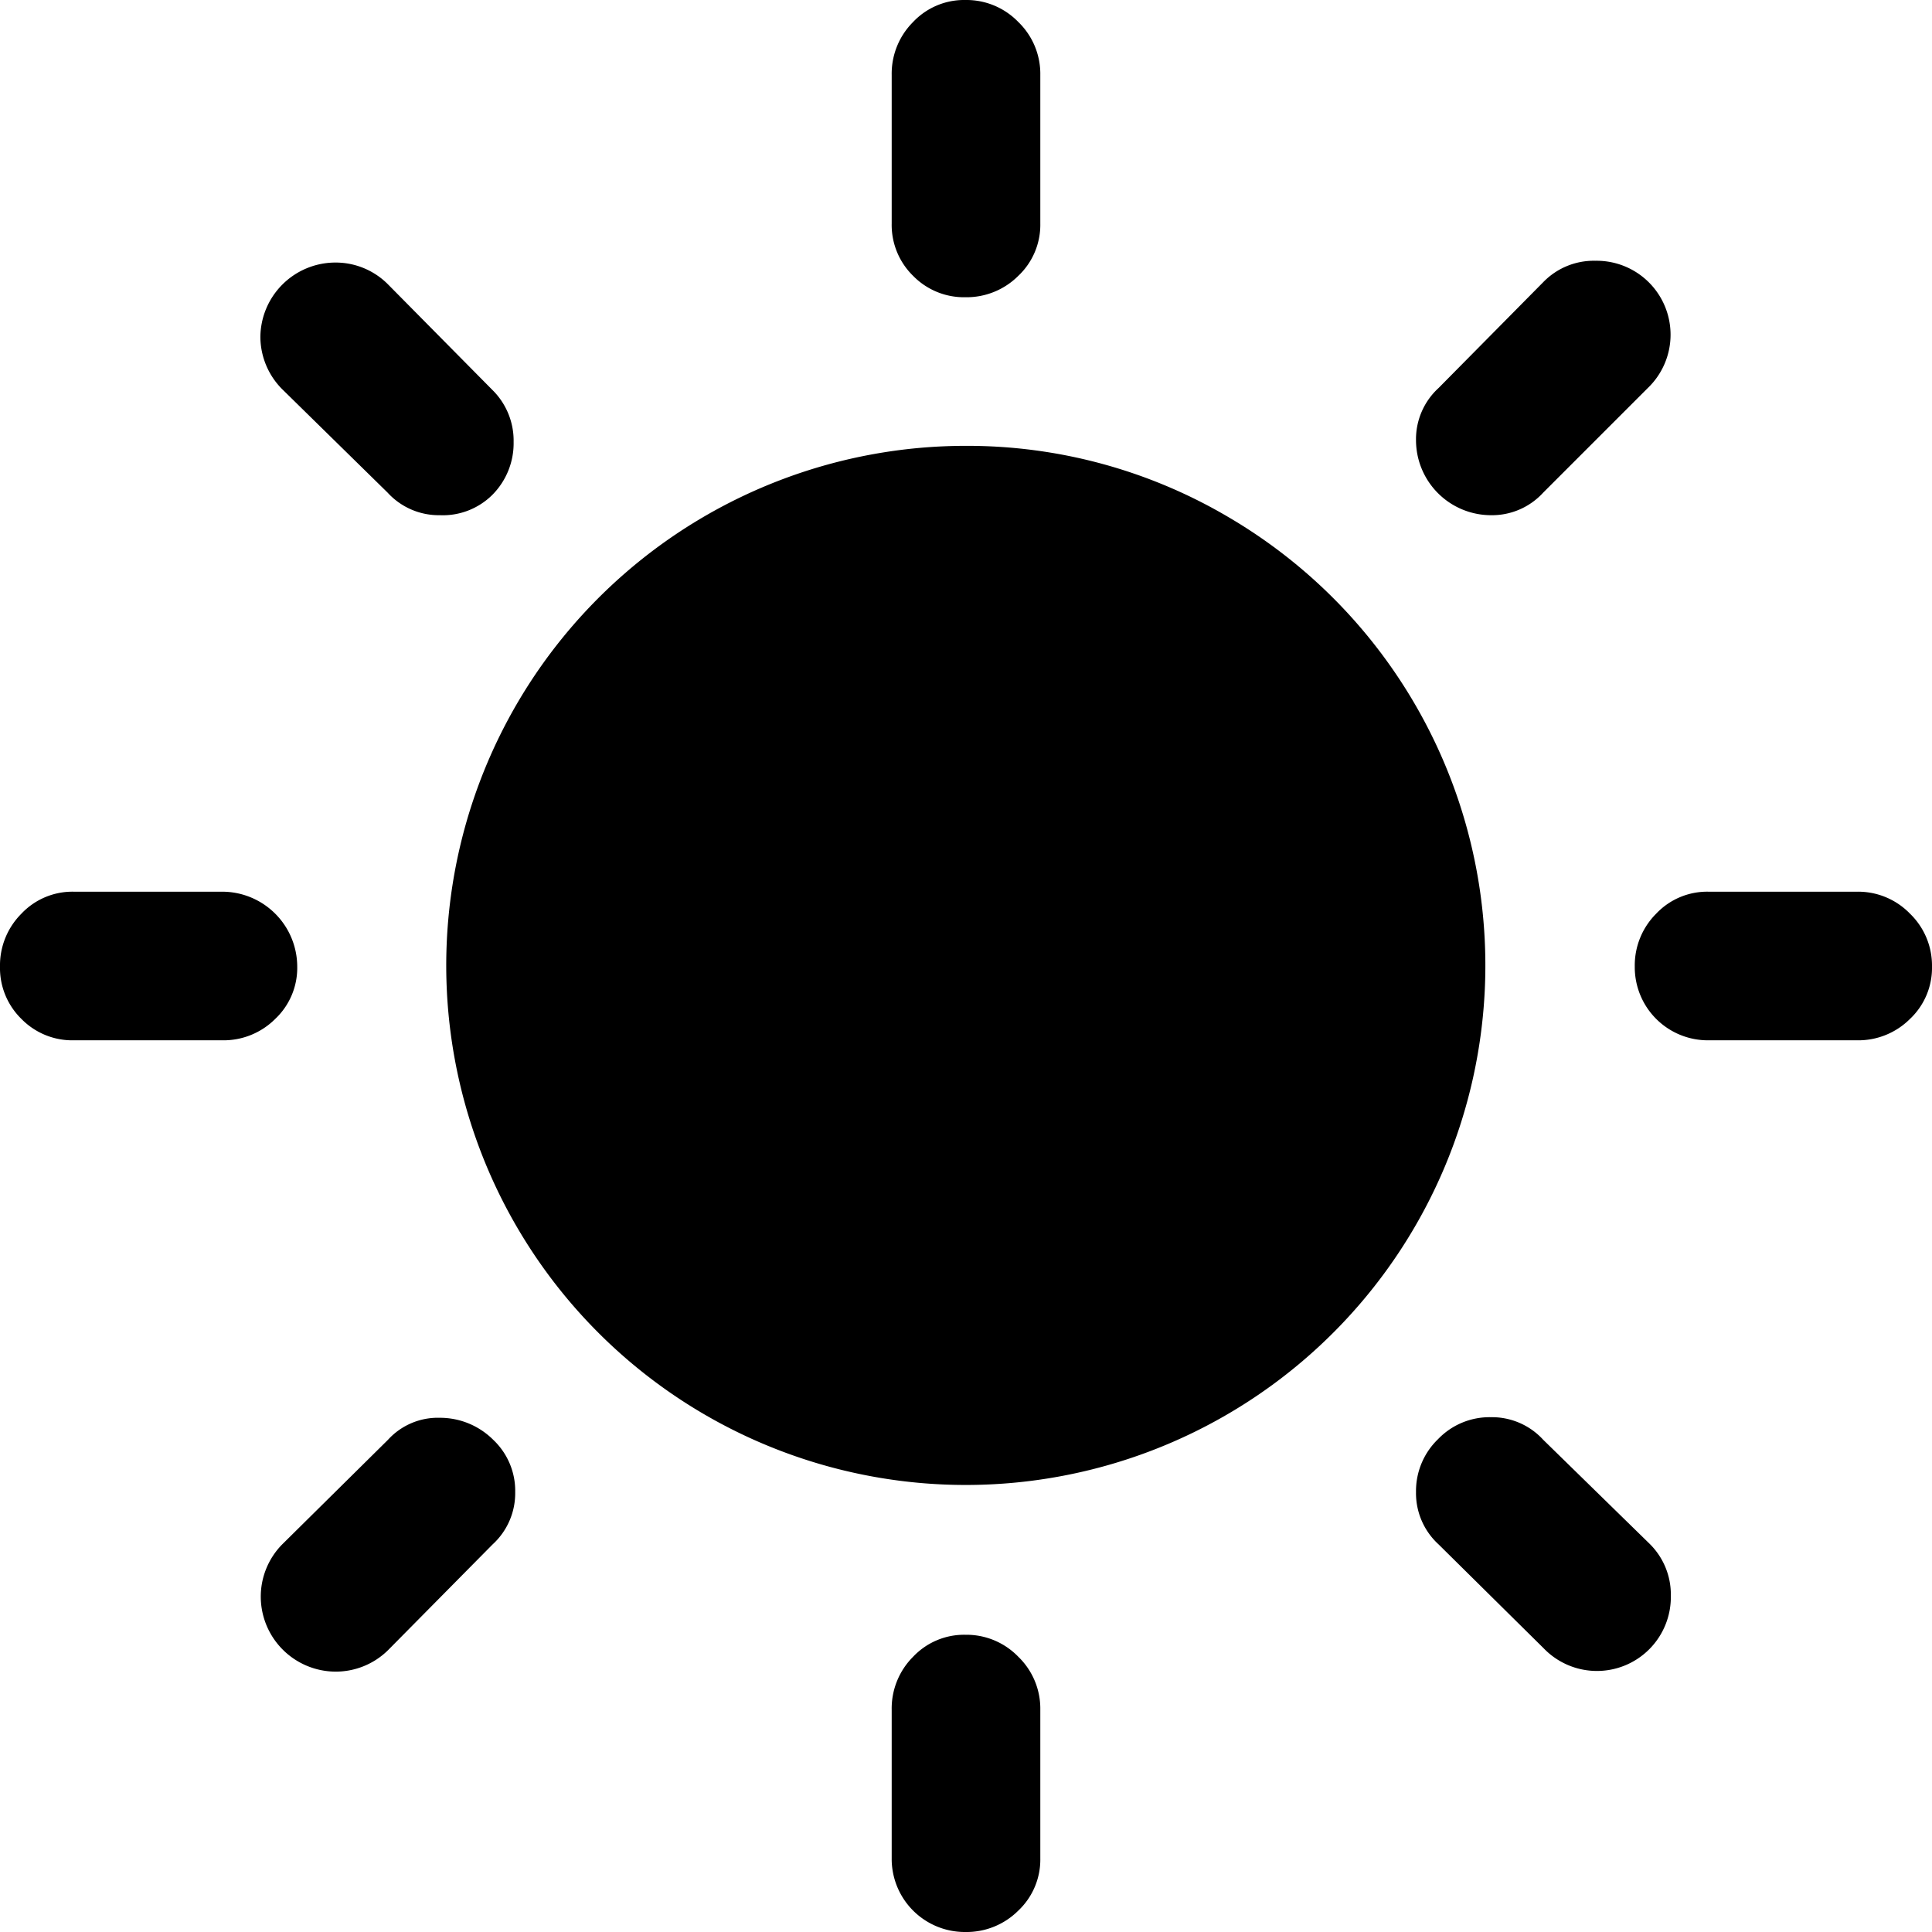 <svg xmlns="http://www.w3.org/2000/svg" viewBox="0 0 9.75 9.75"><title>Varlık 8</title><g id="08c582a2-7d42-4518-a4a7-4dc7ccc41e8f" data-name="katman 2"><g id="da7baab8-6835-482c-947a-781189ae6c6a" data-name="katman 1"><path d="M1.389,5.142a.369.369,0,0,1-.267.108H.372a.359.359,0,0,1-.264-.108A.359.359,0,0,1,0,4.878a.369.369,0,0,1,.108-.267A.354.354,0,0,1,.372,4.5h.75a.379.379,0,0,1,.378.378A.354.354,0,0,1,1.389,5.142Zm.033-3.18A.376.376,0,0,1,1.314,1.7a.379.379,0,0,1,.375-.375.372.372,0,0,1,.267.108l.528.534a.359.359,0,0,1,.108.264.369.369,0,0,1-.108.267A.354.354,0,0,1,2.22,2.6a.35.35,0,0,1-.264-.114Zm.8,5.193a.38.38,0,0,1,.267.111A.354.354,0,0,1,2.6,7.53a.35.35,0,0,1-.114.264l-.528.534a.376.376,0,0,1-.267.108.379.379,0,0,1-.375-.375.376.376,0,0,1,.108-.267l.534-.528A.34.34,0,0,1,2.22,7.155ZM6.2,2.61a2.622,2.622,0,1,1-1.326-.36A2.594,2.594,0,0,1,6.2,2.61ZM4.608,1.392A.359.359,0,0,1,4.5,1.128V.378A.369.369,0,0,1,4.608.111.354.354,0,0,1,4.872,0a.364.364,0,0,1,.267.111A.364.364,0,0,1,5.25.378v.75a.354.354,0,0,1-.111.264.369.369,0,0,1-.267.108A.359.359,0,0,1,4.608,1.392Zm.531,6.969a.364.364,0,0,1,.111.267v.75a.354.354,0,0,1-.111.264.369.369,0,0,1-.267.108A.369.369,0,0,1,4.5,9.378v-.75a.369.369,0,0,1,.108-.267.354.354,0,0,1,.264-.111A.364.364,0,0,1,5.139,8.361ZM7.524,2.6a.379.379,0,0,1-.378-.378.35.35,0,0,1,.114-.264l.528-.534a.355.355,0,0,1,.264-.108.373.373,0,0,1,.264.642l-.528.528A.35.35,0,0,1,7.524,2.6Zm.8,5.19a.359.359,0,0,1,.108.264.373.373,0,0,1-.642.264L7.26,7.794a.35.35,0,0,1-.114-.264.364.364,0,0,1,.111-.267.36.36,0,0,1,.267-.111.35.35,0,0,1,.264.114ZM9.639,4.611a.364.364,0,0,1,.111.267.354.354,0,0,1-.111.264.369.369,0,0,1-.267.108h-.75a.369.369,0,0,1-.372-.372.369.369,0,0,1,.108-.267A.354.354,0,0,1,8.622,4.5h.75A.364.364,0,0,1,9.639,4.611Z"/></g></g></svg>